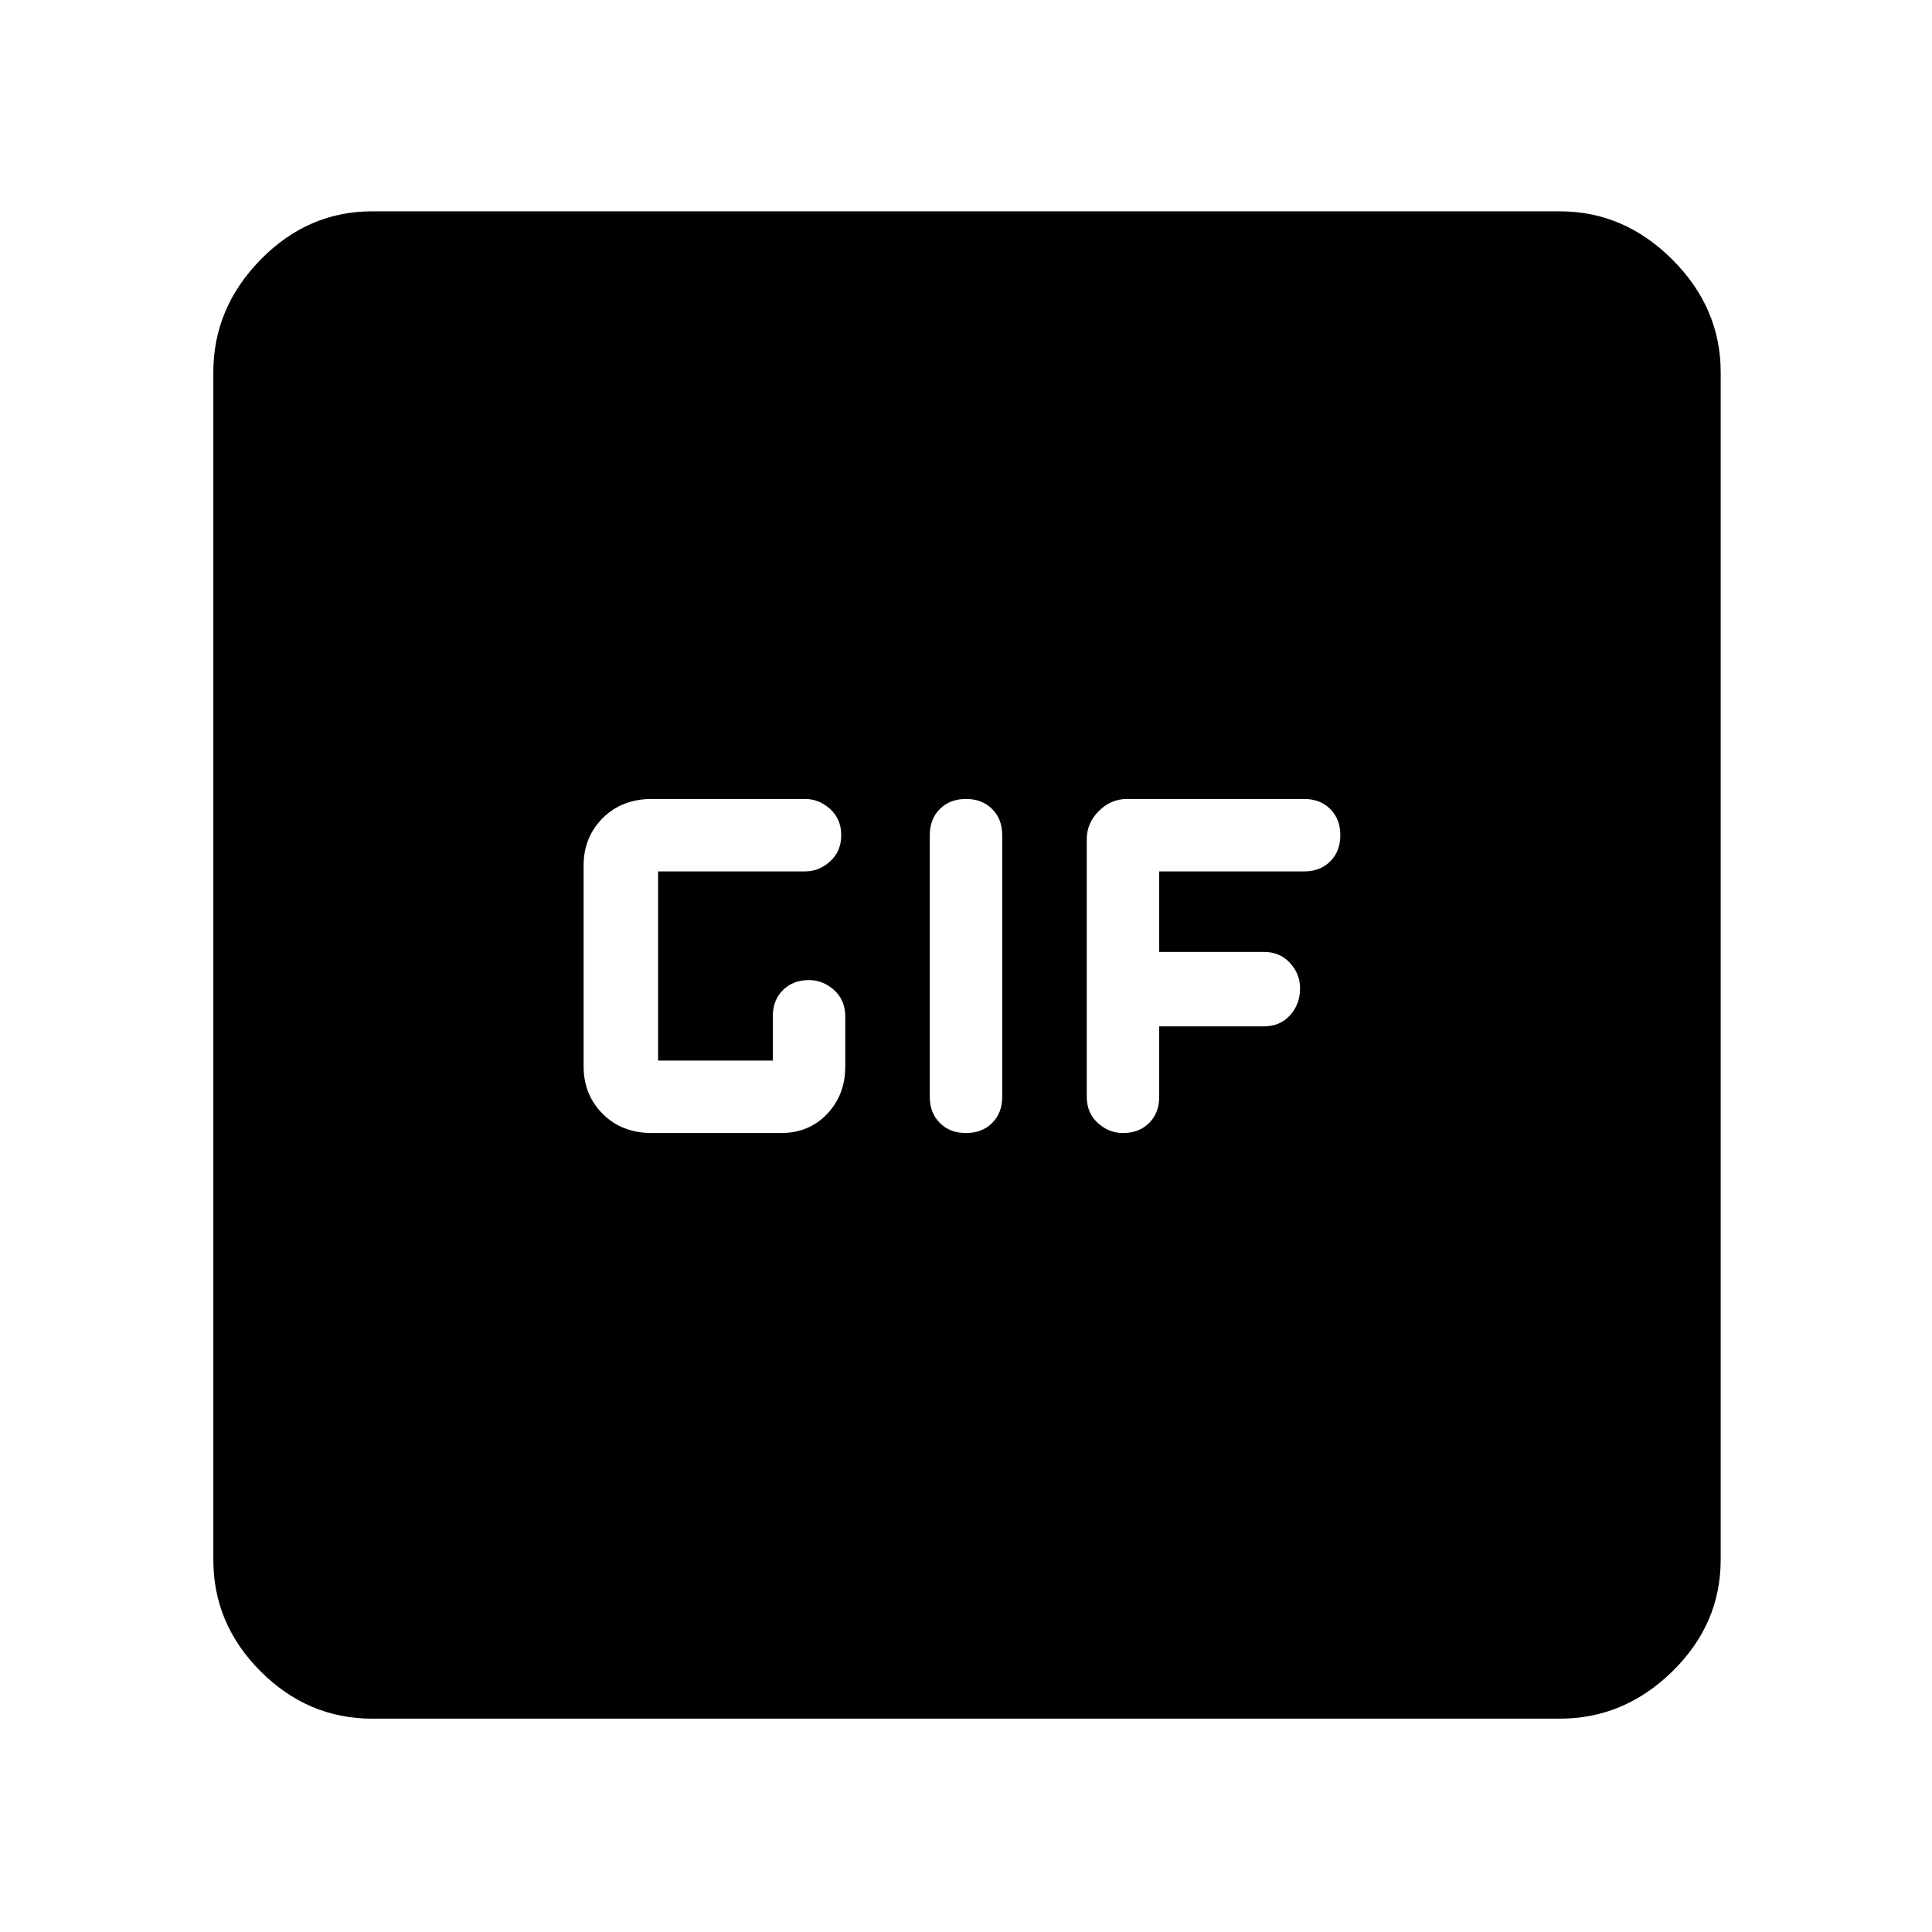 <svg xmlns="http://www.w3.org/2000/svg" height="48" width="48"><path d="M16.2 28.15H19.4Q20.1 28.15 20.55 27.675Q21 27.2 21 26.5V25.25Q21 24.85 20.725 24.6Q20.45 24.35 20.1 24.35Q19.7 24.35 19.45 24.6Q19.2 24.85 19.2 25.25V26.35Q19.2 26.35 19.2 26.35Q19.2 26.35 19.2 26.35H16.35Q16.35 26.35 16.35 26.35Q16.35 26.35 16.35 26.35V21.65Q16.35 21.65 16.35 21.65Q16.35 21.65 16.35 21.65H20Q20.35 21.65 20.625 21.4Q20.9 21.15 20.9 20.75Q20.9 20.35 20.625 20.1Q20.35 19.85 20 19.85H16.2Q15.45 19.85 14.975 20.325Q14.5 20.8 14.5 21.5V26.5Q14.5 27.2 14.975 27.675Q15.45 28.15 16.2 28.15ZM24 28.15Q24.4 28.15 24.65 27.9Q24.9 27.65 24.9 27.25V20.75Q24.9 20.35 24.65 20.1Q24.4 19.85 24 19.85Q23.6 19.85 23.35 20.1Q23.1 20.35 23.1 20.75V27.25Q23.1 27.65 23.35 27.9Q23.6 28.15 24 28.15ZM27.9 28.15Q28.3 28.15 28.55 27.9Q28.8 27.65 28.8 27.25V25.5H31.4Q31.8 25.5 32.05 25.225Q32.3 24.95 32.3 24.55Q32.3 24.2 32.05 23.925Q31.8 23.65 31.4 23.65H28.8V21.65H32.4Q32.8 21.65 33.05 21.4Q33.3 21.15 33.3 20.75Q33.3 20.35 33.05 20.1Q32.8 19.85 32.4 19.85H28Q27.6 19.85 27.3 20.15Q27 20.45 27 20.85V27.25Q27 27.65 27.275 27.9Q27.55 28.15 27.9 28.15ZM9.25 42.7Q7.65 42.7 6.475 41.525Q5.3 40.35 5.3 38.75V9.25Q5.3 7.65 6.475 6.45Q7.65 5.25 9.25 5.25H38.75Q40.35 5.25 41.55 6.45Q42.75 7.65 42.75 9.25V38.75Q42.75 40.35 41.55 41.525Q40.35 42.7 38.75 42.7Z"/></svg>